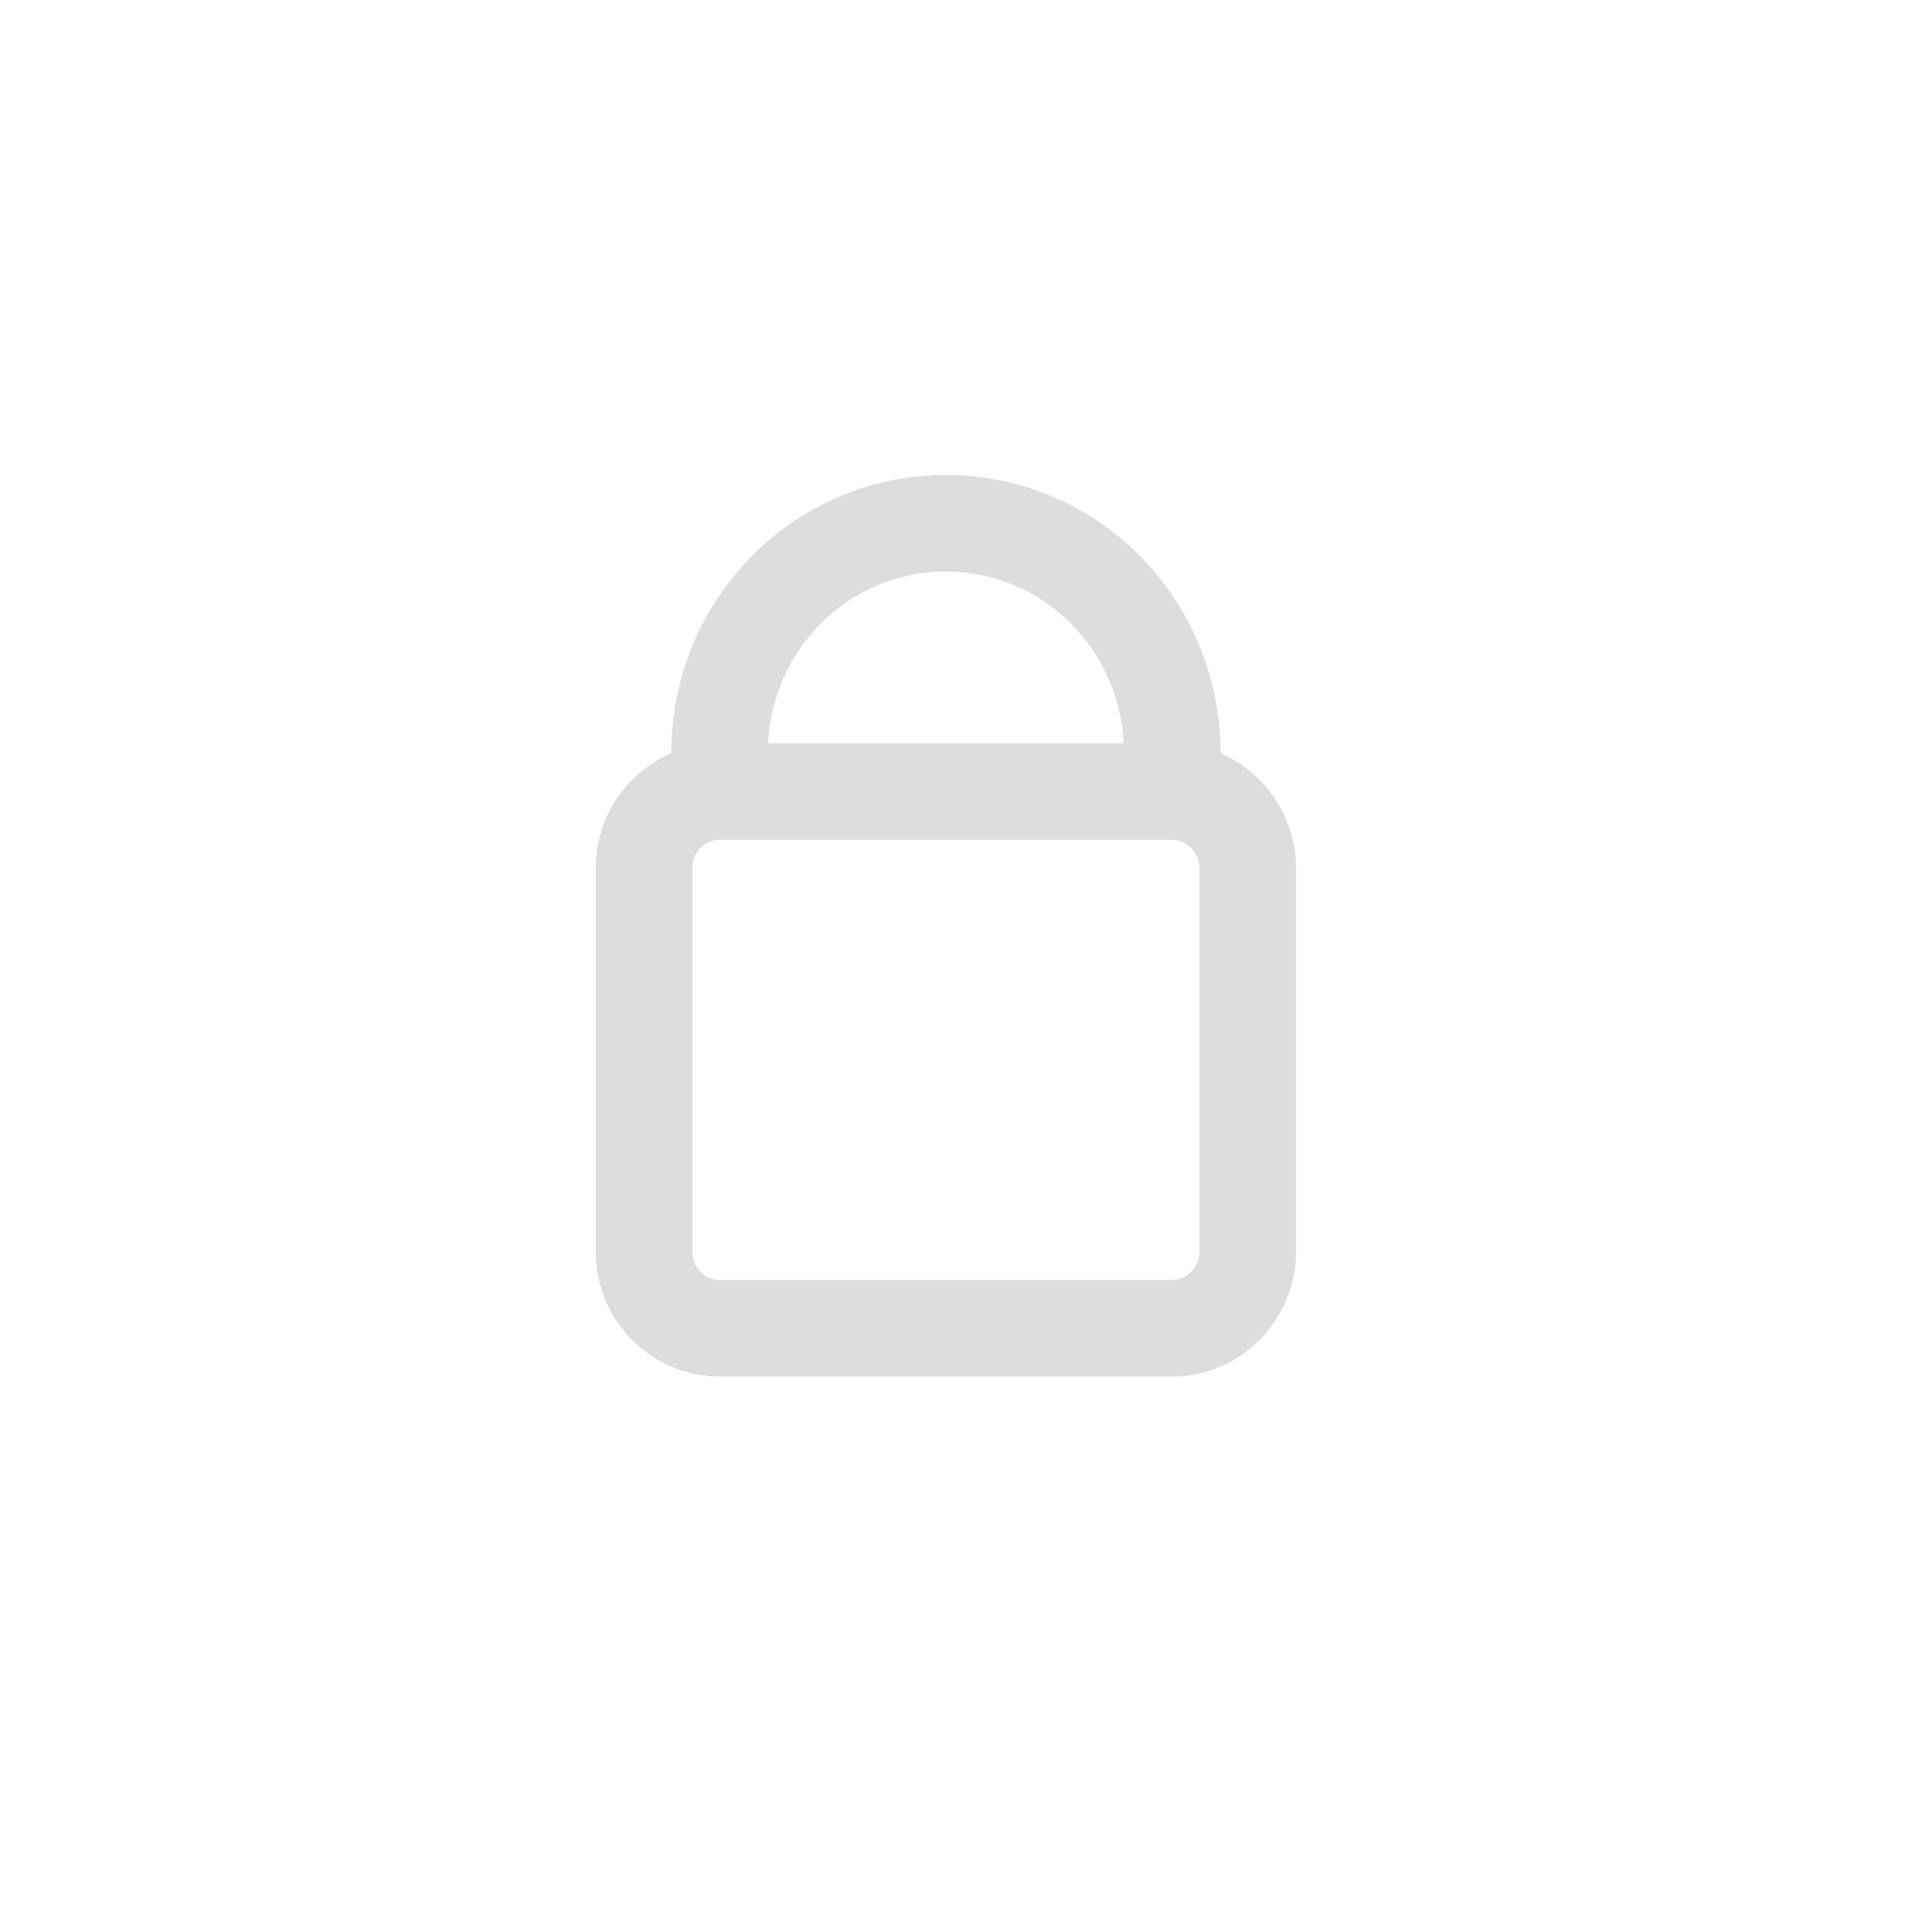 <svg width="24" height="24" viewBox="0 0 24 24" fill="none"
  xmlns="http://www.w3.org/2000/svg">
  <g clip-path="url(#clip0_75_1050)">
    <path d="M8.938 9.833V9.357C8.938 7.774 10.192 6.5 11.75 6.5C13.308 6.5 14.562 7.774 14.562 9.357V9.833M8.938 9.833C8.422 9.833 8 10.262 8 10.786V15.548C8 16.071 8.422 16.5 8.938 16.5H14.562C15.078 16.5 15.5 16.071 15.5 15.548V10.786C15.5 10.262 15.078 9.833 14.562 9.833M8.938 9.833H14.562" stroke="#DDDDDD" stroke-width="1.2"/>
  </g>

</svg>
